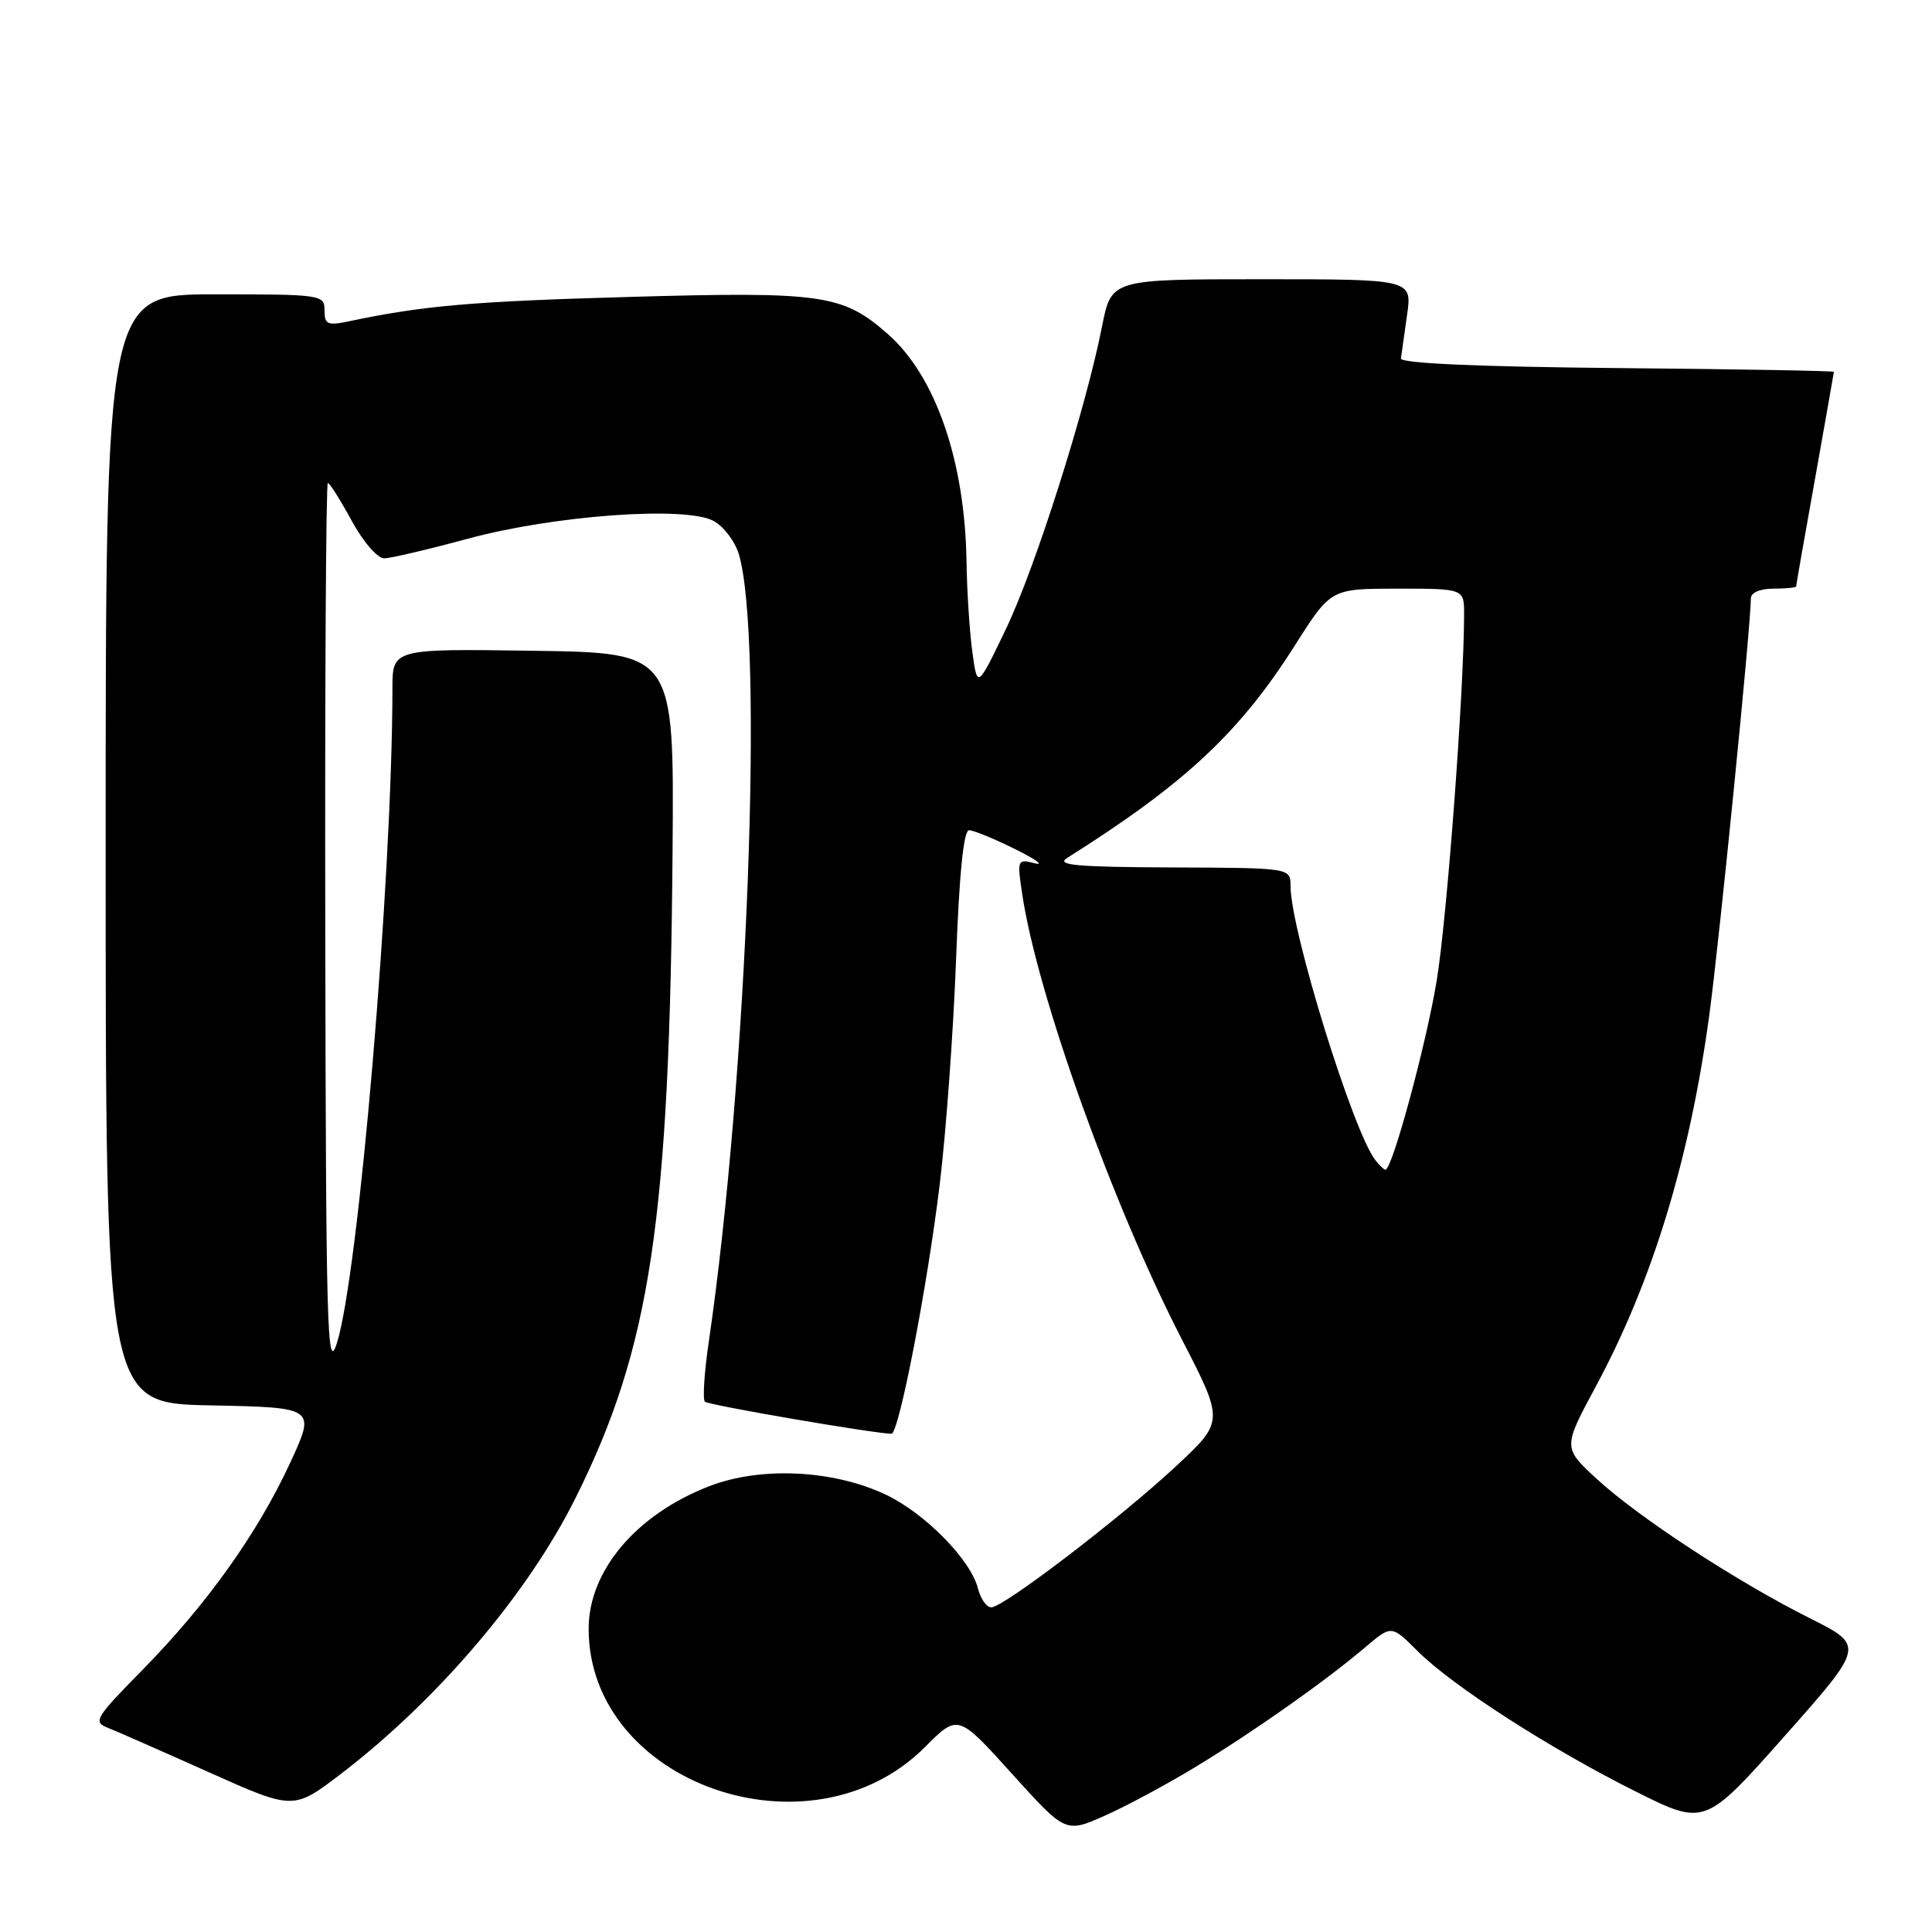 <?xml version="1.0" encoding="UTF-8" standalone="no"?>
<!DOCTYPE svg PUBLIC "-//W3C//DTD SVG 1.1//EN" "http://www.w3.org/Graphics/SVG/1.1/DTD/svg11.dtd" >
<svg xmlns="http://www.w3.org/2000/svg" xmlns:xlink="http://www.w3.org/1999/xlink" version="1.1" viewBox="0 0 256 256">
 <g >
 <path fill="currentColor"
d=" M 158.49 234.08 C 166.25 229.37 175.68 222.71 180.94 218.24 C 184.38 215.32 184.38 215.32 187.85 218.79 C 192.45 223.38 205.31 231.67 216.69 237.36 C 225.89 241.96 225.89 241.96 236.49 230.02 C 247.08 218.07 247.08 218.07 239.79 214.41 C 230.12 209.57 217.08 201.04 211.55 195.94 C 207.09 191.82 207.09 191.82 211.48 183.66 C 218.95 169.78 223.89 153.62 226.49 134.50 C 227.80 124.90 232.00 82.81 232.00 79.29 C 232.00 78.52 233.22 78.00 235.00 78.00 C 236.65 78.00 238.00 77.86 238.00 77.70 C 238.00 77.53 239.12 71.12 240.50 63.45 C 241.87 55.78 242.99 49.39 243.00 49.27 C 243.00 49.14 230.06 48.91 214.25 48.77 C 195.82 48.60 185.55 48.14 185.63 47.50 C 185.70 46.95 186.07 44.36 186.44 41.75 C 187.12 37.00 187.12 37.00 167.19 37.00 C 147.26 37.00 147.26 37.00 146.03 43.23 C 143.88 54.16 137.19 75.24 133.28 83.37 C 129.50 91.24 129.50 91.24 128.84 86.37 C 128.47 83.69 128.13 78.35 128.07 74.50 C 127.88 61.12 123.98 49.83 117.64 44.26 C 111.66 39.01 109.00 38.62 83.52 39.34 C 62.62 39.93 56.11 40.49 46.25 42.57 C 43.39 43.17 43.00 43.00 43.00 41.12 C 43.00 39.06 42.62 39.00 28.50 39.00 C 14.00 39.00 14.00 39.00 14.00 112.47 C 14.00 185.95 14.00 185.95 27.92 186.22 C 41.84 186.50 41.84 186.50 38.44 193.85 C 34.11 203.20 27.42 212.57 18.88 221.27 C 12.58 227.68 12.29 228.16 14.33 228.96 C 15.52 229.43 21.54 232.08 27.70 234.84 C 38.89 239.85 38.89 239.85 45.20 235.03 C 58.03 225.19 69.93 211.20 76.26 198.50 C 86.23 178.49 88.74 161.69 89.12 112.50 C 89.32 86.50 89.32 86.50 70.66 86.23 C 52.00 85.96 52.00 85.96 52.00 91.23 C 51.98 116.37 47.52 168.94 44.63 178.00 C 43.35 182.03 43.19 176.25 43.10 123.25 C 43.04 90.66 43.20 64.00 43.44 64.00 C 43.68 64.00 45.10 66.25 46.60 69.00 C 48.12 71.80 50.02 73.99 50.91 73.98 C 51.78 73.97 56.77 72.80 62.00 71.38 C 73.43 68.28 90.80 67.02 94.54 69.02 C 95.86 69.73 97.37 71.70 97.89 73.40 C 101.25 84.49 99.03 142.94 93.91 177.84 C 93.32 181.87 93.09 185.42 93.40 185.73 C 93.85 186.18 115.61 189.92 118.12 189.98 C 119.10 190.01 122.84 170.71 124.51 157.00 C 125.35 150.12 126.32 136.74 126.68 127.25 C 127.10 115.82 127.68 110.00 128.41 110.01 C 129.01 110.02 131.75 111.14 134.50 112.51 C 137.25 113.87 138.43 114.72 137.12 114.39 C 134.80 113.80 134.76 113.90 135.45 118.49 C 137.45 131.82 147.44 159.68 156.59 177.45 C 162.20 188.34 162.20 188.34 155.85 194.26 C 148.45 201.15 133.02 212.95 131.36 212.98 C 130.73 212.99 129.93 211.86 129.58 210.47 C 128.63 206.67 122.52 200.47 117.33 198.03 C 110.36 194.75 100.79 194.30 94.00 196.92 C 84.32 200.66 78.00 208.12 78.00 215.82 C 78.00 236.32 107.39 246.67 122.55 231.51 C 126.94 227.11 126.94 227.11 134.06 235.00 C 141.19 242.89 141.19 242.89 146.34 240.61 C 149.18 239.36 154.65 236.42 158.49 234.08 Z  M 182.26 153.75 C 179.30 150.01 171.00 123.20 171.00 117.39 C 171.00 115.00 171.00 115.00 155.25 114.94 C 142.66 114.89 139.88 114.64 141.39 113.69 C 157.03 103.83 164.26 97.08 171.61 85.47 C 176.35 78.00 176.35 78.00 185.17 78.00 C 194.00 78.00 194.00 78.00 194.00 81.39 C 194.00 91.40 191.73 121.77 190.36 130.00 C 188.97 138.42 184.47 155.00 183.58 155.00 C 183.40 155.00 182.80 154.44 182.26 153.75 Z "/>
</g>
</svg>